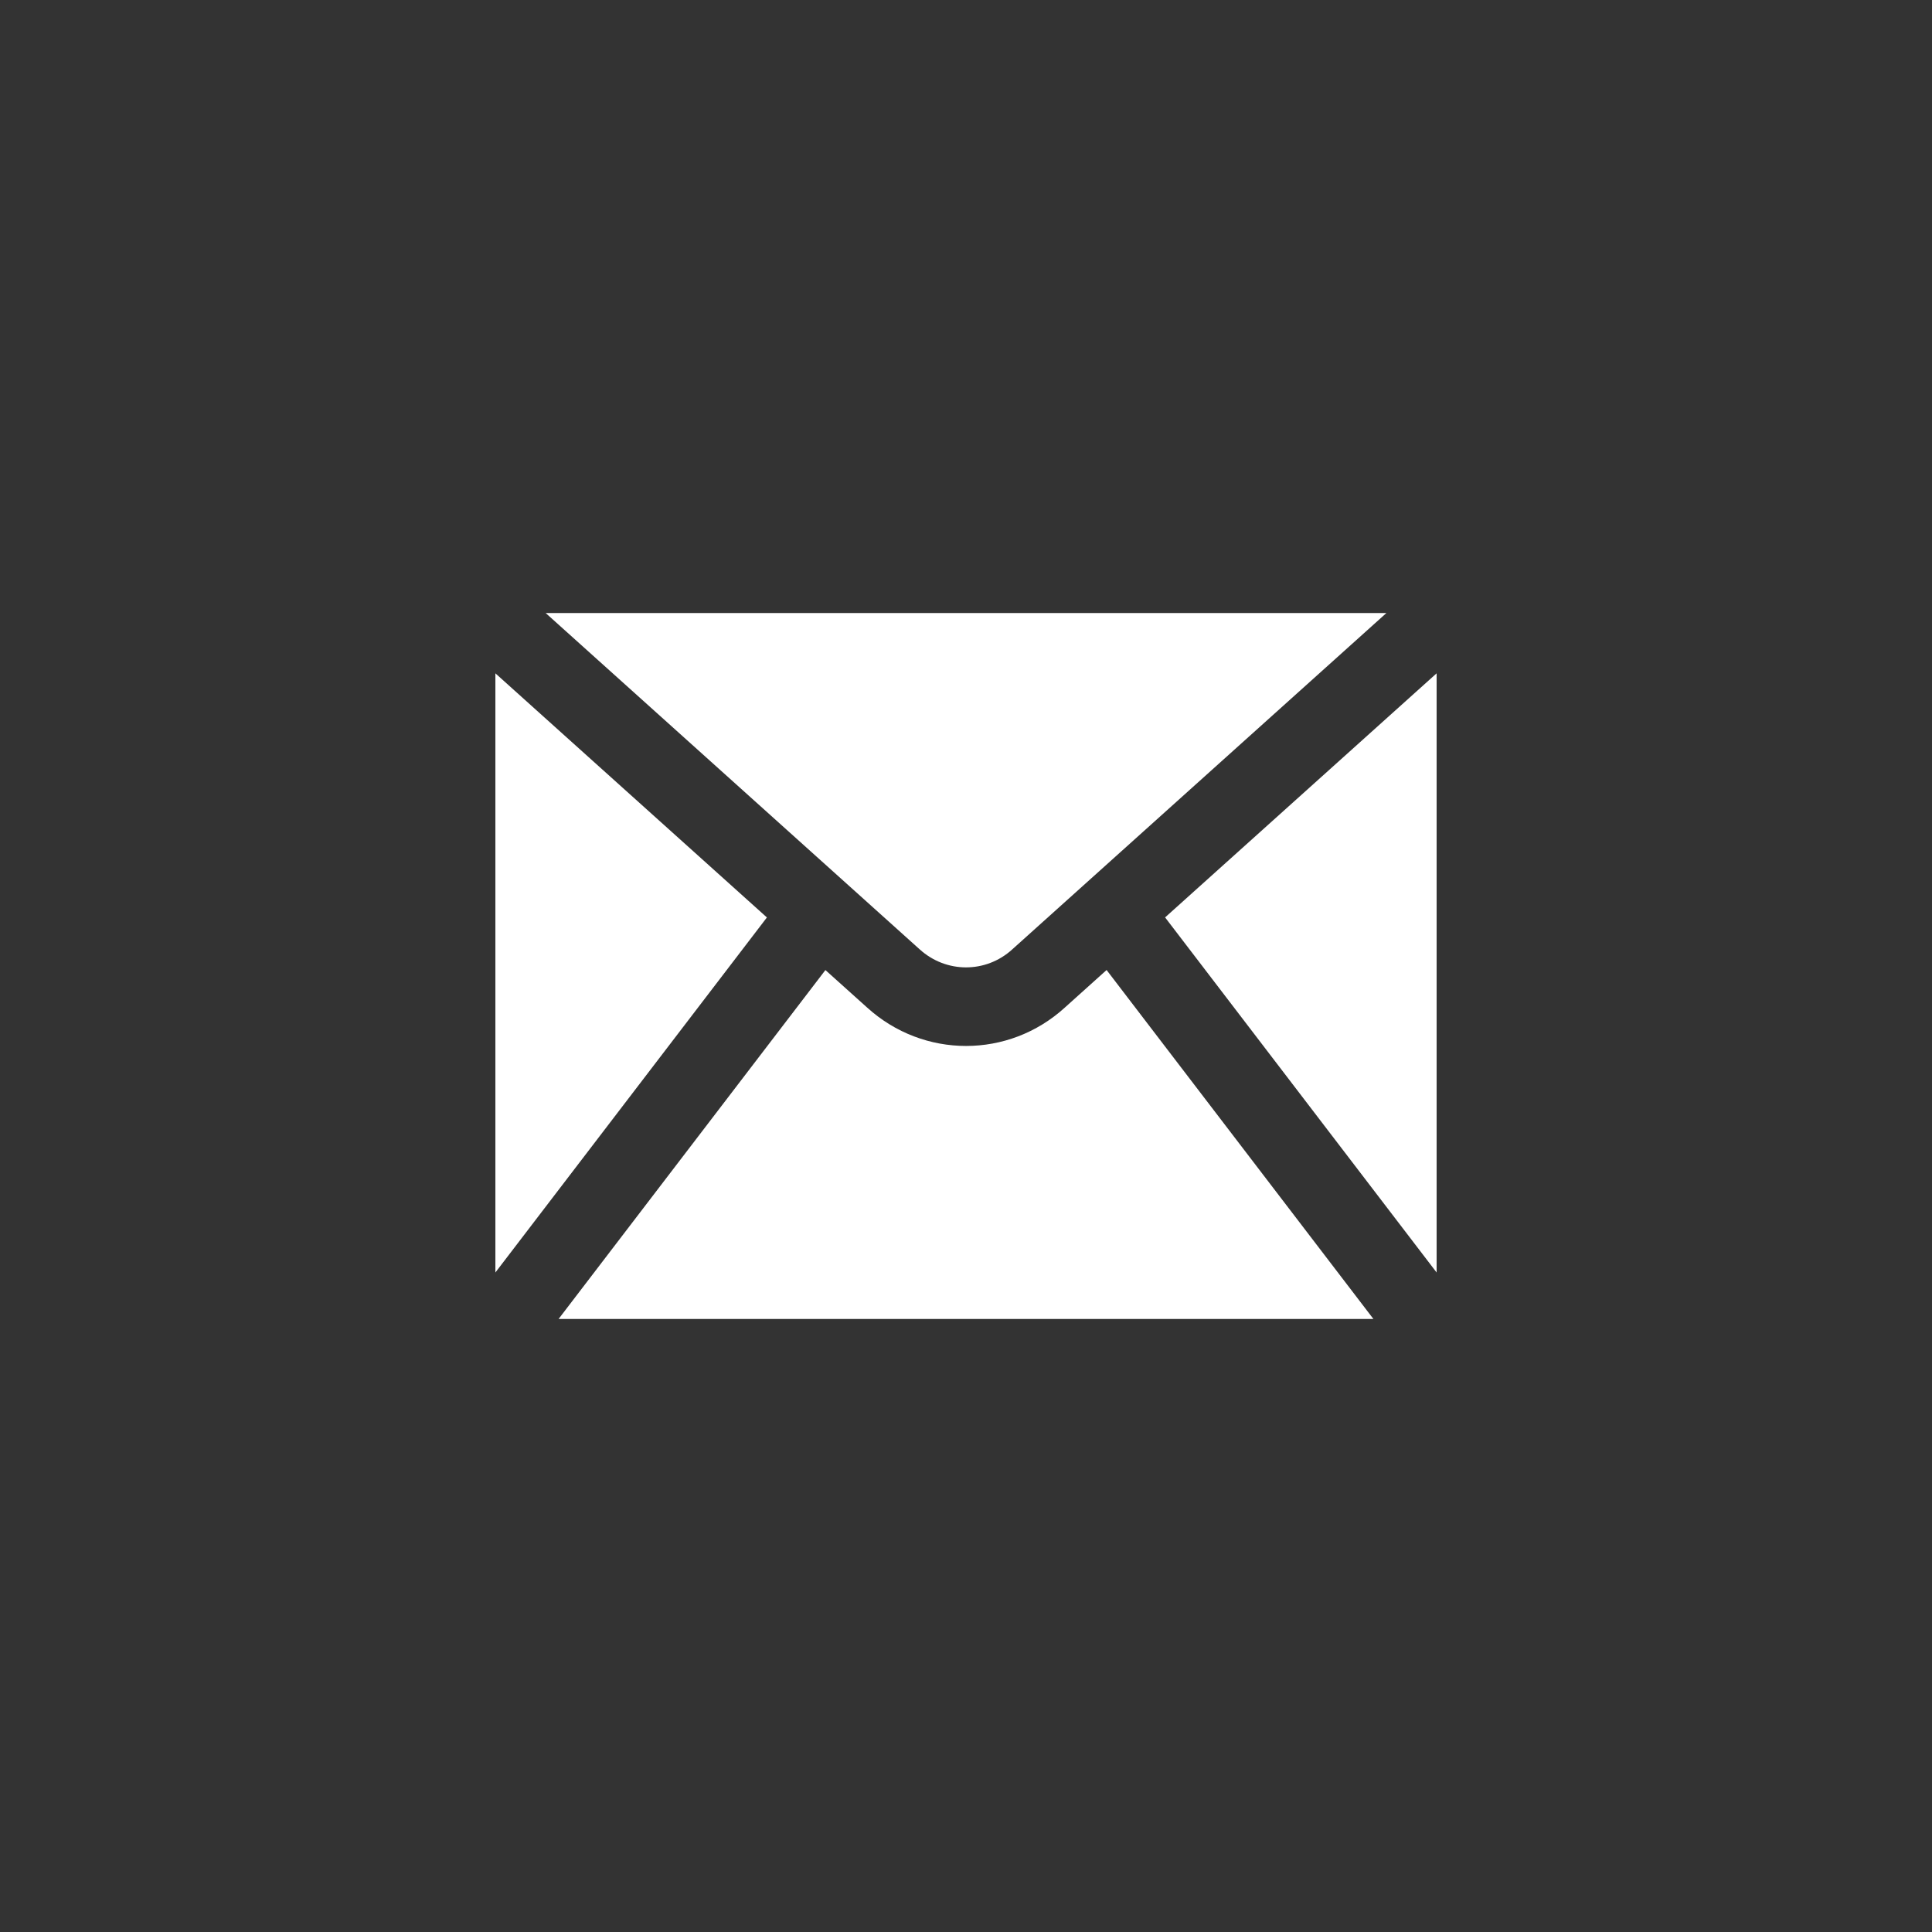 <svg width="39" height="39" viewBox="0 0 39 39" fill="none" xmlns="http://www.w3.org/2000/svg">
<rect x="0" y="0" width="39" height="39" fill="#333333" stroke="none"/>
<path d="M10 13.592V25.687L15.481 18.52L10 13.592Z" fill="white"/>
<path d="M23.519 18.519L29 25.687V13.592L23.519 18.519Z" fill="white"/>
<path d="M20.432 19.166L27.986 12.375H11.015L18.564 19.163C19.099 19.649 19.901 19.649 20.432 19.166Z" fill="white"/>
<path d="M21.494 20.34C20.927 20.856 20.215 21.114 19.501 21.114C18.787 21.114 18.072 20.855 17.502 20.337L16.662 19.582L11.276 26.625H27.724L22.338 19.581L21.494 20.34Z" fill="white"/>
</svg>
